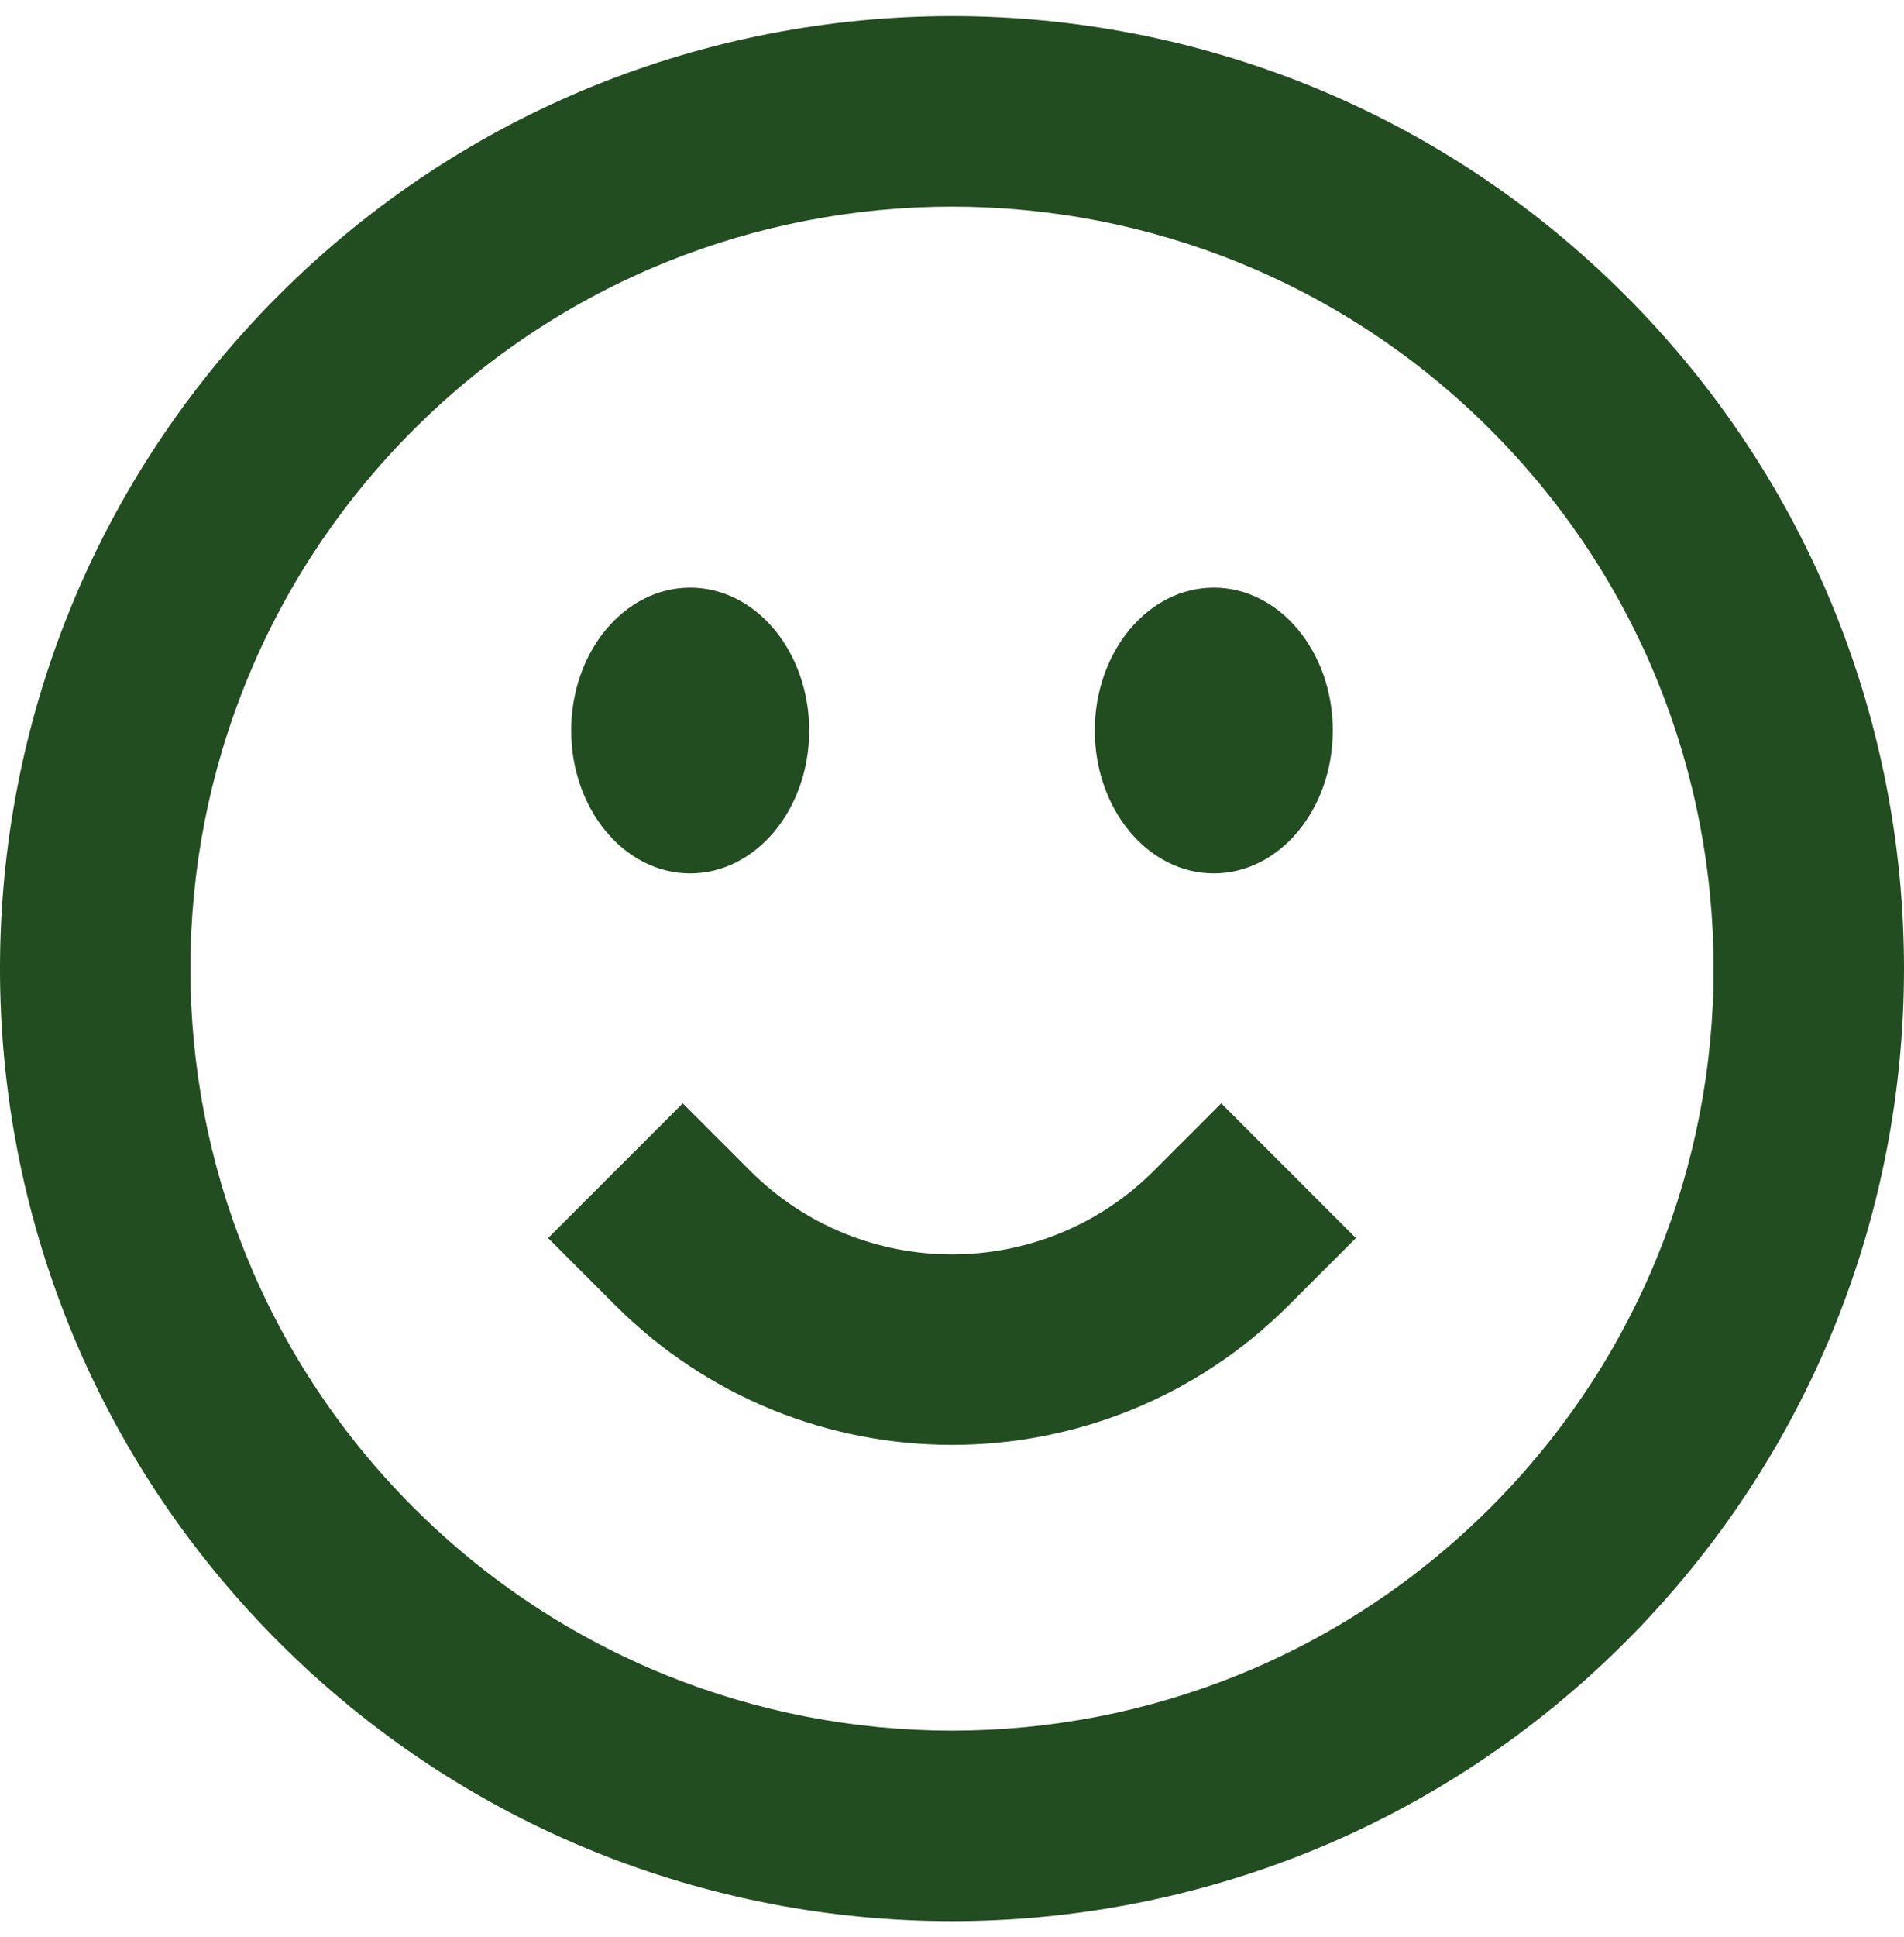 <svg width="59" height="60" viewBox="0 0 59 60" fill="none" xmlns="http://www.w3.org/2000/svg">
<path fill-rule="evenodd" clip-rule="evenodd" d="M46.188 13.312C36.971 4.096 22.029 4.096 12.812 13.312C3.596 22.529 3.596 37.471 12.812 46.688C22.029 55.904 36.971 55.904 46.188 46.688C55.404 37.471 55.404 22.529 46.188 13.312ZM8.64 9.14C20.161 -2.38 38.839 -2.38 50.36 9.14C61.88 20.661 61.88 39.339 50.36 50.86C38.839 62.38 20.161 62.38 8.64 50.86C-2.88 39.339 -2.88 20.661 8.64 9.14ZM21.156 34.172L23.242 36.258C26.698 39.714 32.302 39.714 35.758 36.258L37.844 34.172L42.016 38.344L39.93 40.43C34.17 46.19 24.83 46.19 19.07 40.43L16.984 38.344L21.156 34.172Z" fill="#224D20"/>
<path d="M25.075 22.625C25.075 25.069 23.424 27.05 21.387 27.05C19.351 27.05 17.7 25.069 17.7 22.625C17.7 20.181 19.351 18.2 21.387 18.2C23.424 18.2 25.075 20.181 25.075 22.625Z" fill="#224D20"/>
<path d="M41.3 22.625C41.3 25.069 39.649 27.05 37.612 27.05C35.576 27.05 33.925 25.069 33.925 22.625C33.925 20.181 35.576 18.2 37.612 18.2C39.649 18.2 41.3 20.181 41.3 22.625Z" fill="#224D20"/>
</svg>
